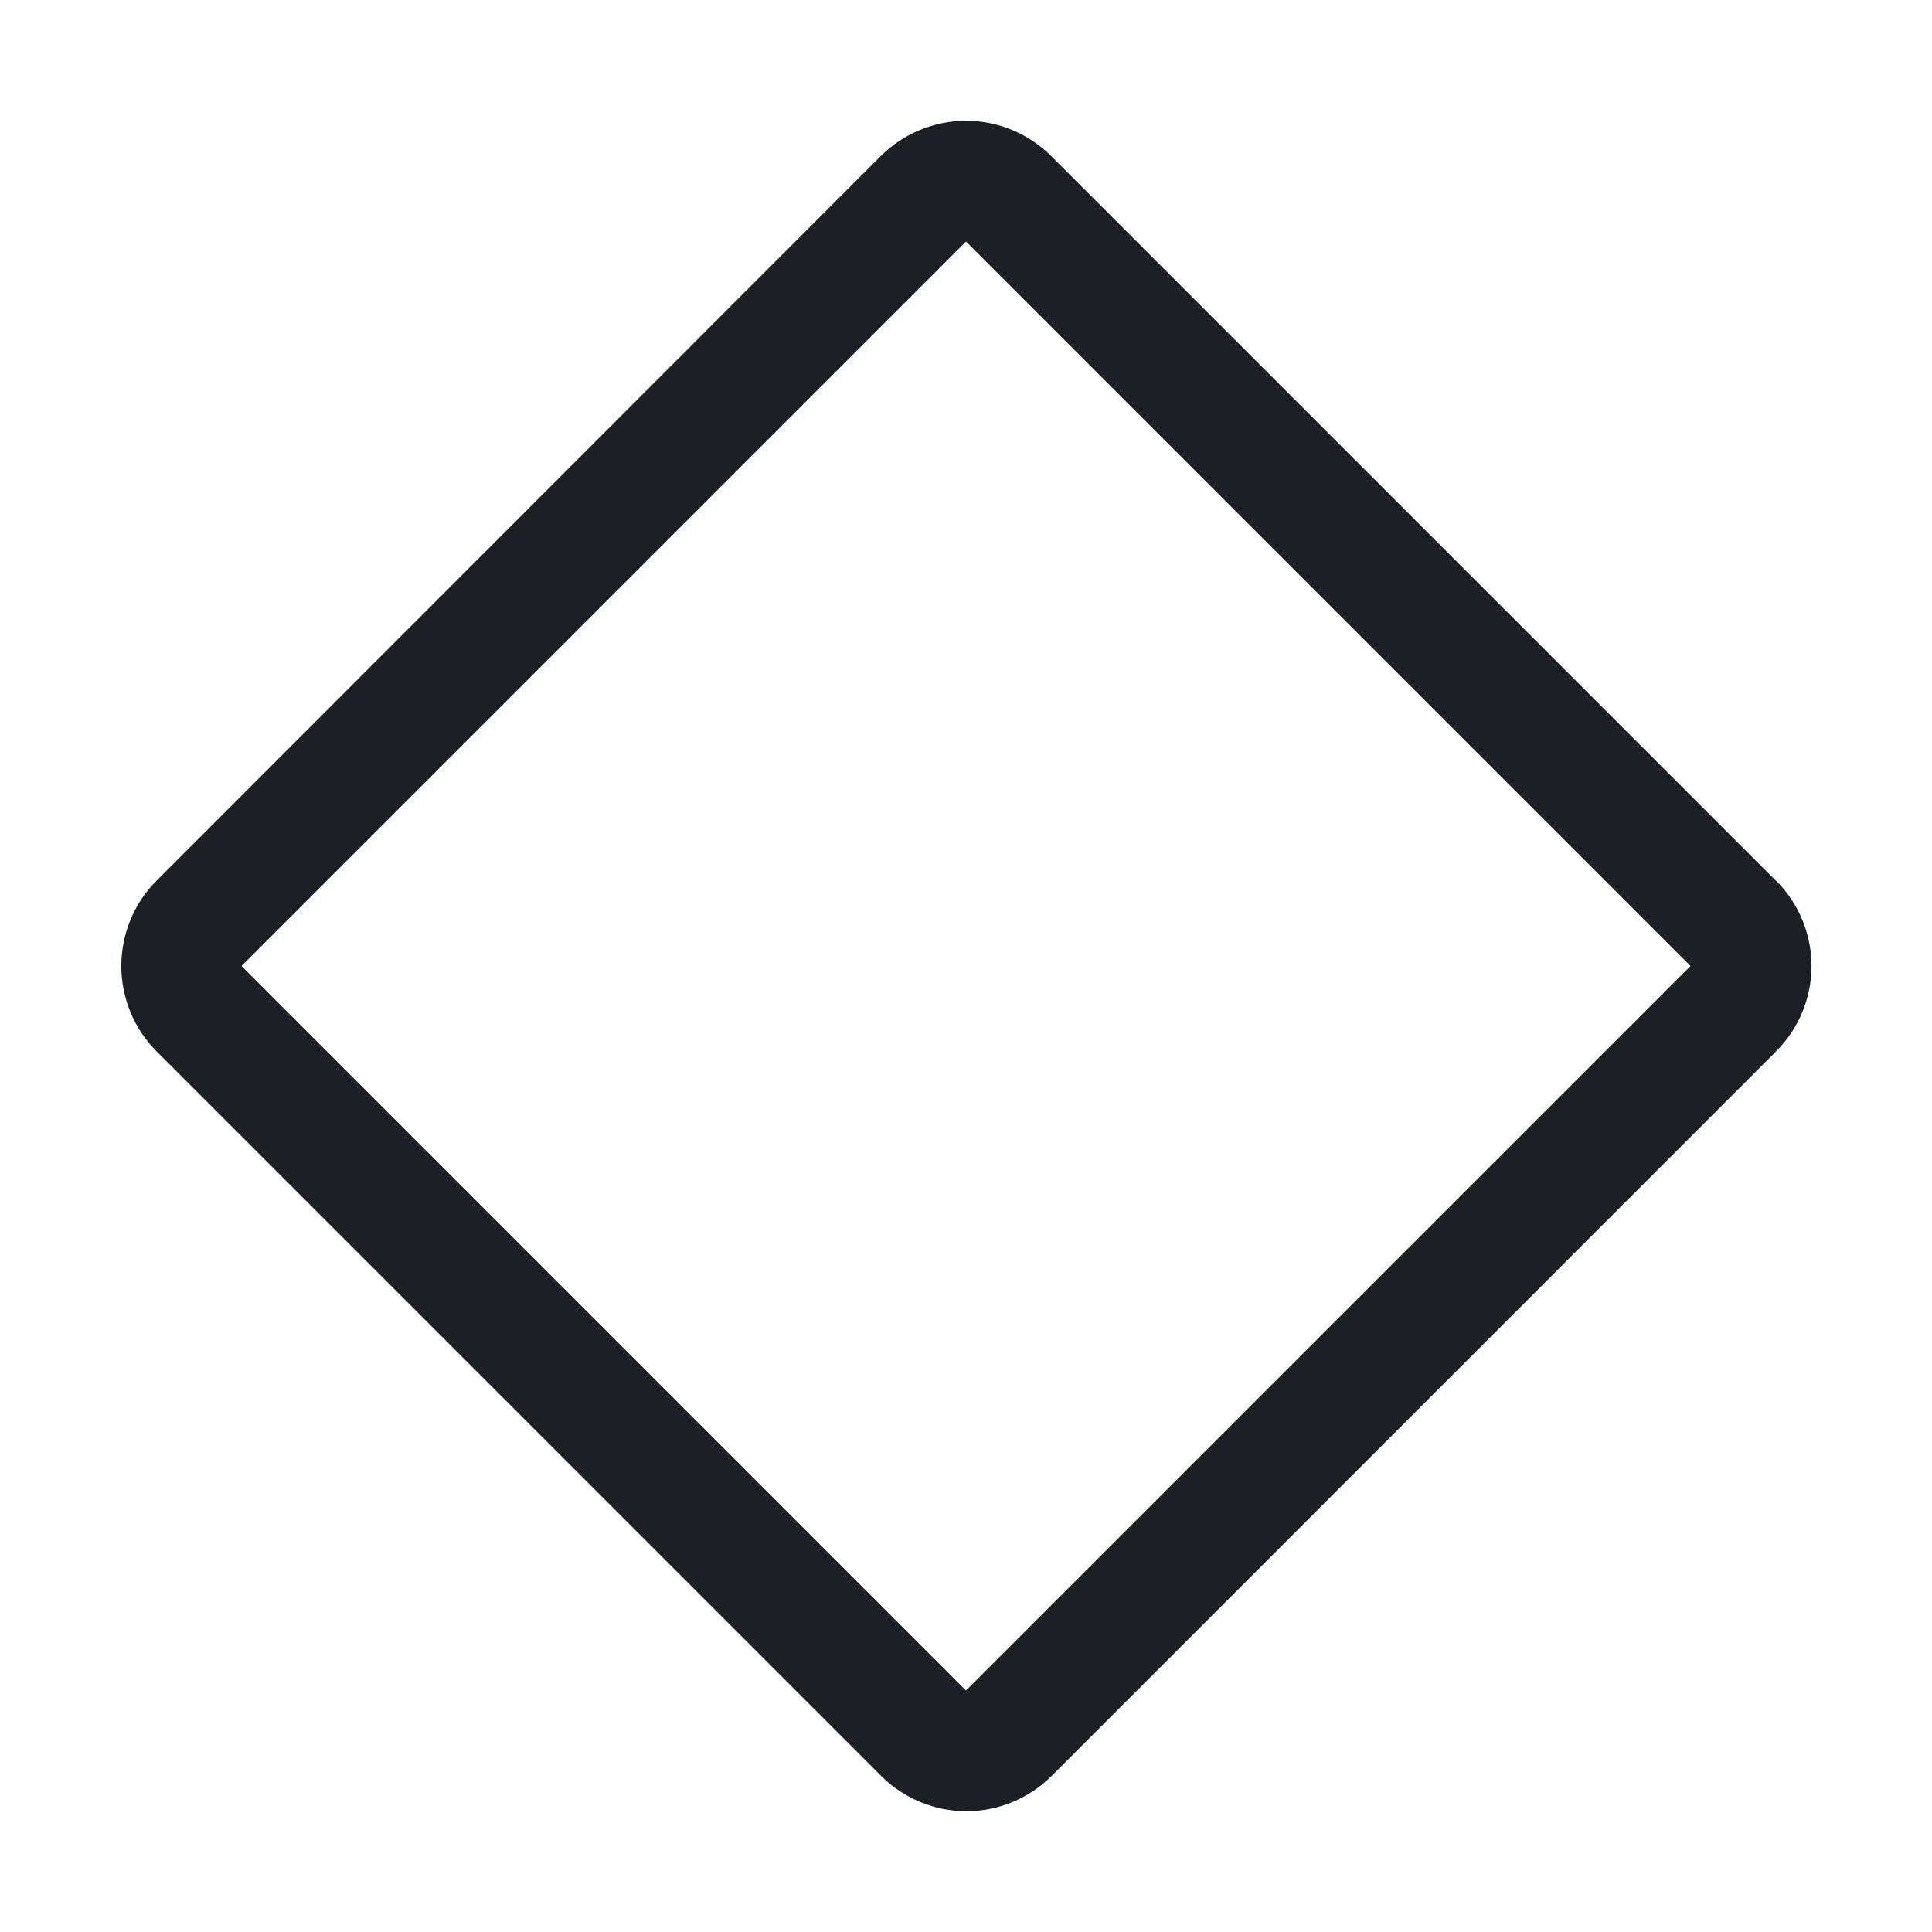 <svg width="14" height="14" viewBox="0 0 14 14" fill="none" xmlns="http://www.w3.org/2000/svg">
<path d="M12.87 6.383L7.617 1.13C7.453 0.967 7.231 0.875 7 0.875C6.769 0.875 6.547 0.967 6.383 1.13L1.133 6.383C0.97 6.547 0.879 6.769 0.879 7C0.879 7.231 0.97 7.453 1.133 7.617L6.386 12.87C6.55 13.033 6.772 13.125 7.003 13.125C7.234 13.125 7.456 13.033 7.62 12.87L12.872 7.617C13.035 7.453 13.127 7.231 13.127 7C13.127 6.769 13.035 6.547 12.872 6.383H12.87ZM7 12.25L1.75 7L7 1.75L12.25 7L7 12.25Z" fill="#1C2024"/>
</svg>
